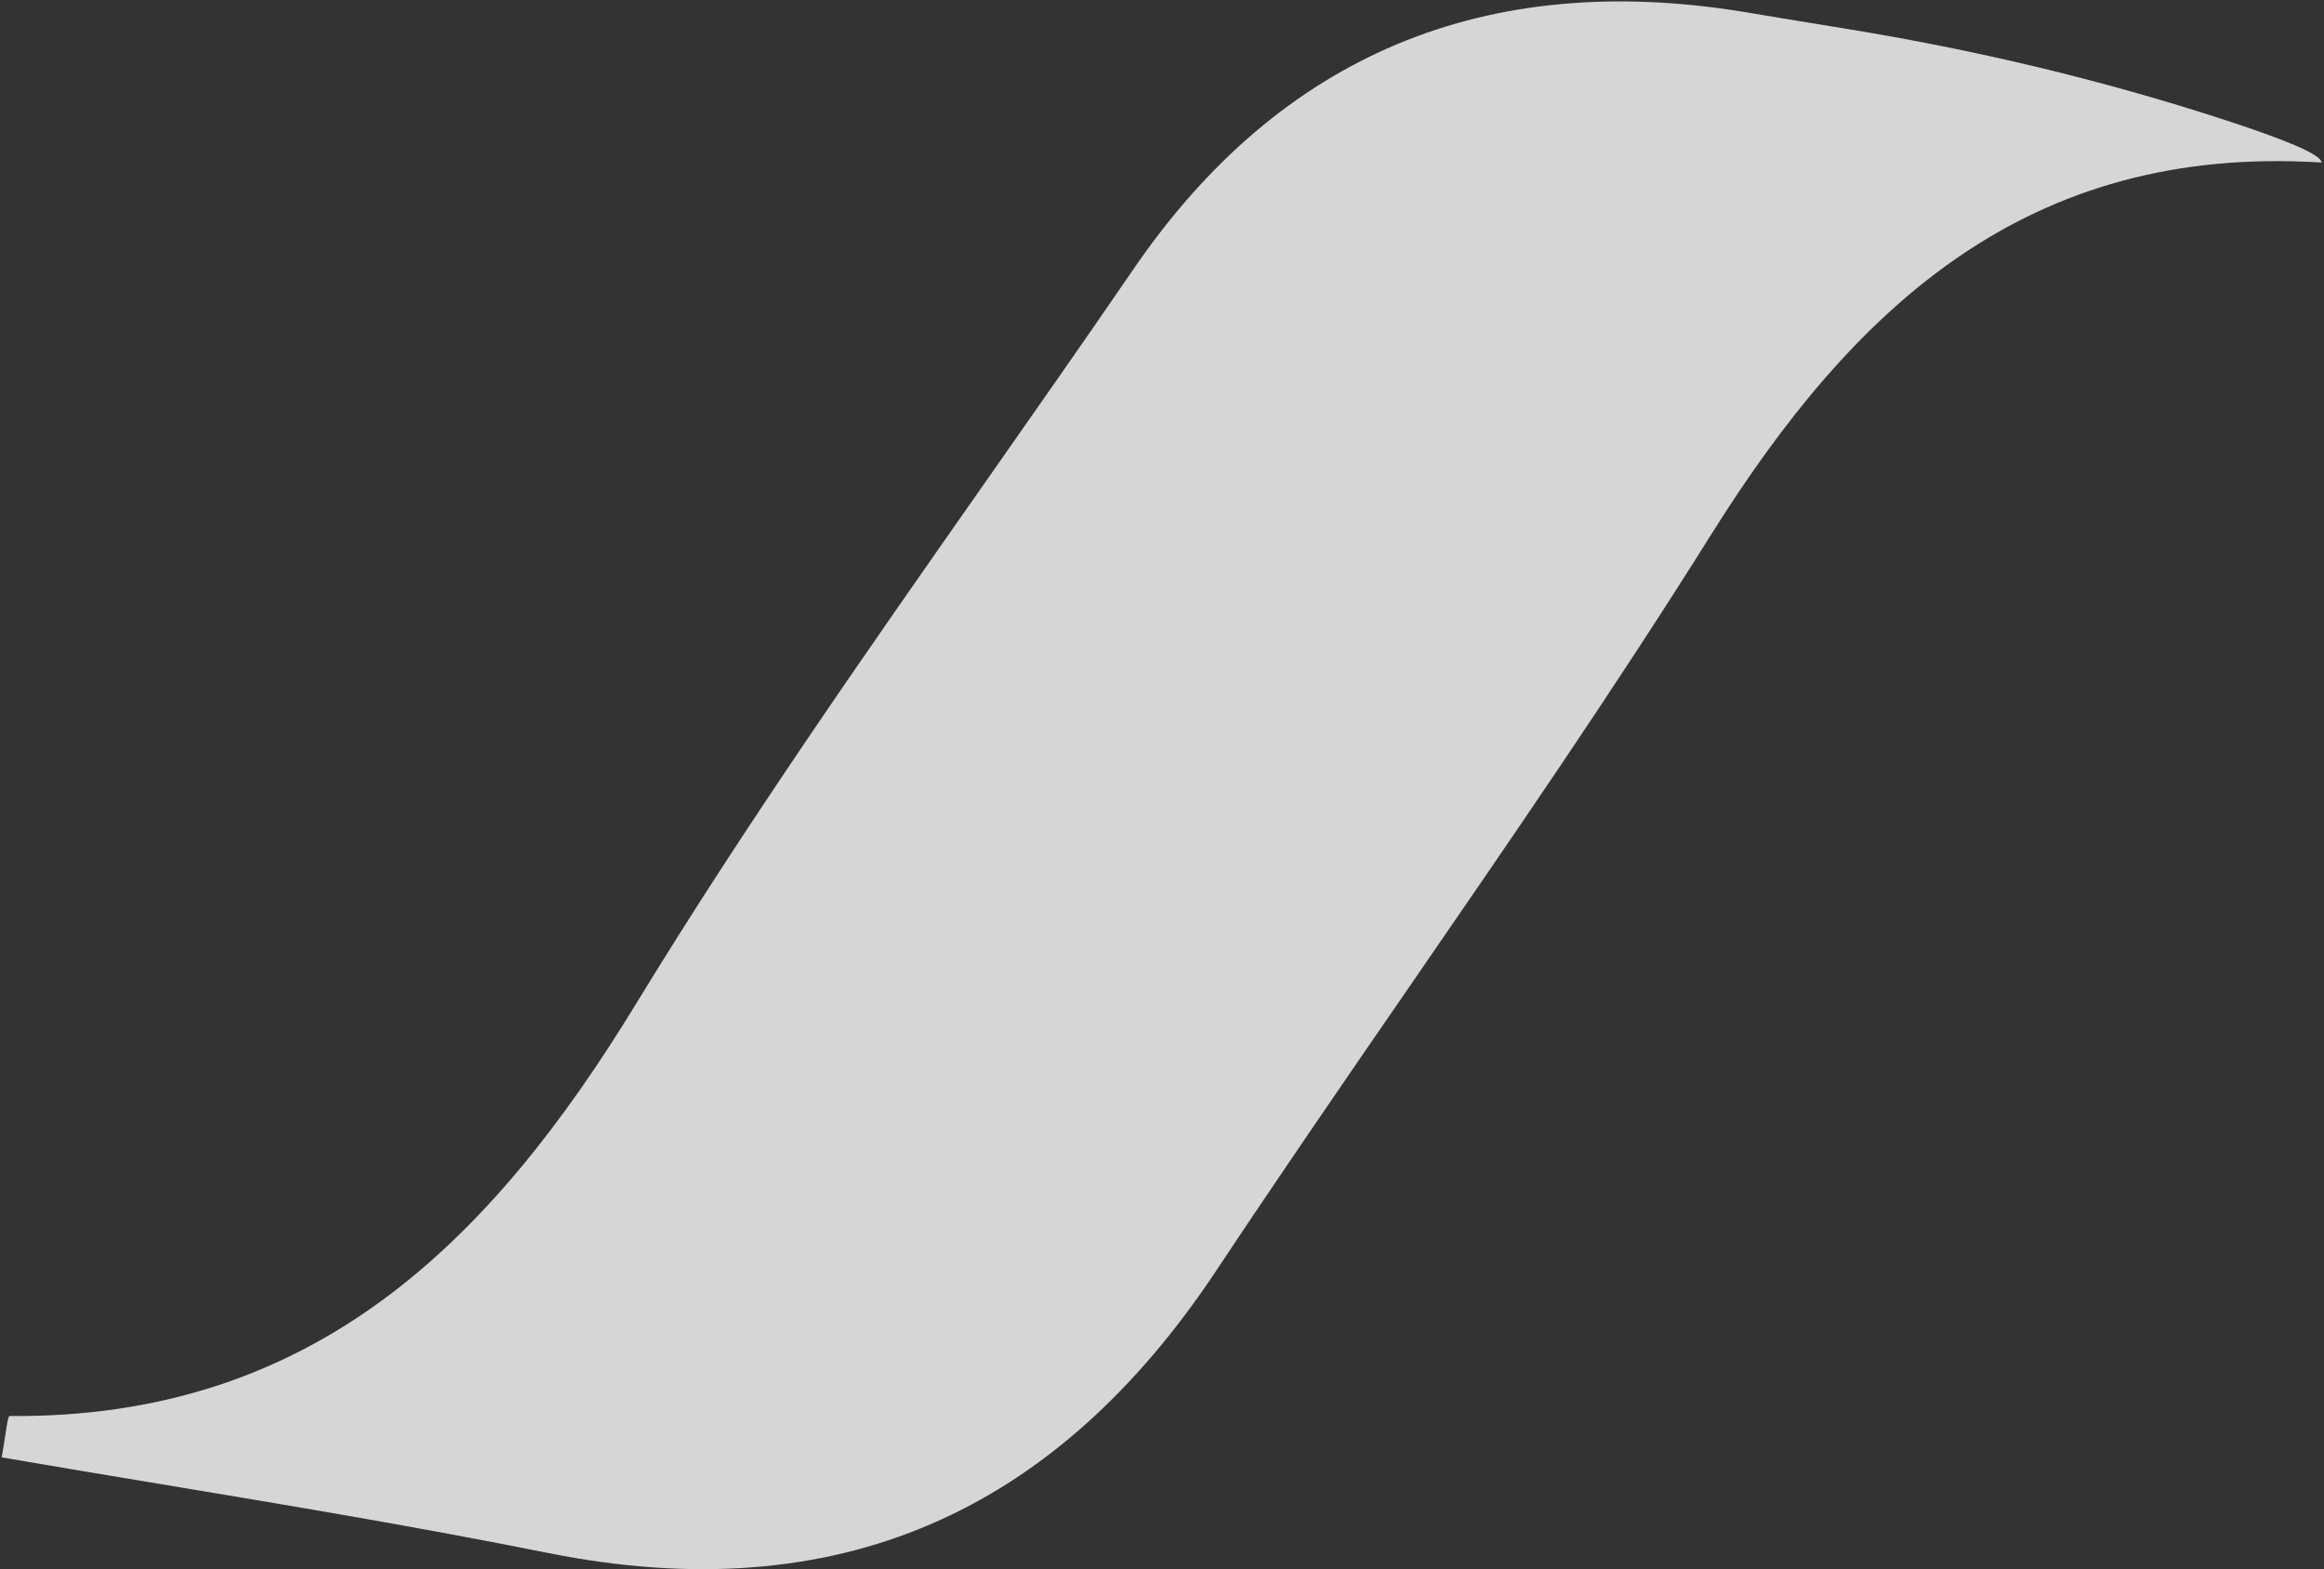 <svg width="967" height="653" viewBox="0 0 967 653" fill="none" xmlns="http://www.w3.org/2000/svg">
<rect x="0" y="0" width="967" height="653" fill="#333333" stroke="none"/>
<path fill-rule="evenodd" clip-rule="evenodd" d="M965.956 67.636C966.05 67.642 966.143 67.647 966.236 67.653L965.955 67.709C965.956 67.685 965.957 67.66 965.956 67.636ZM965.956 67.636C965.899 64.099 949.176 57.605 926.191 50.066C874.28 33.098 821.516 20.654 767.731 11.899C764.982 11.444 761.818 10.929 758.136 10.33C750.076 9.018 739.531 7.301 725.411 4.928C618.741 -12.472 532.977 22.305 471.597 112.05C451.452 141.456 430.996 170.657 410.545 199.849C360.383 271.453 310.255 343.009 264.83 417.439C203.764 517.576 129.943 590.34 4.007 589.26C3.418 589.187 2.845 592.961 2.089 597.941C1.689 600.576 1.238 603.549 0.706 606.469C22.334 610.184 43.962 613.781 65.581 617.376C119.91 626.412 174.174 635.437 228.203 646.292C348.464 670.28 439.19 629.58 506.218 528.547C532.417 489.064 559.31 450.004 586.206 410.939C629.047 348.715 671.898 286.476 711.974 222.488C771.183 128.011 843.242 59.972 965.956 67.636Z" fill="white" fill-opacity="0.8"/>
</svg>
